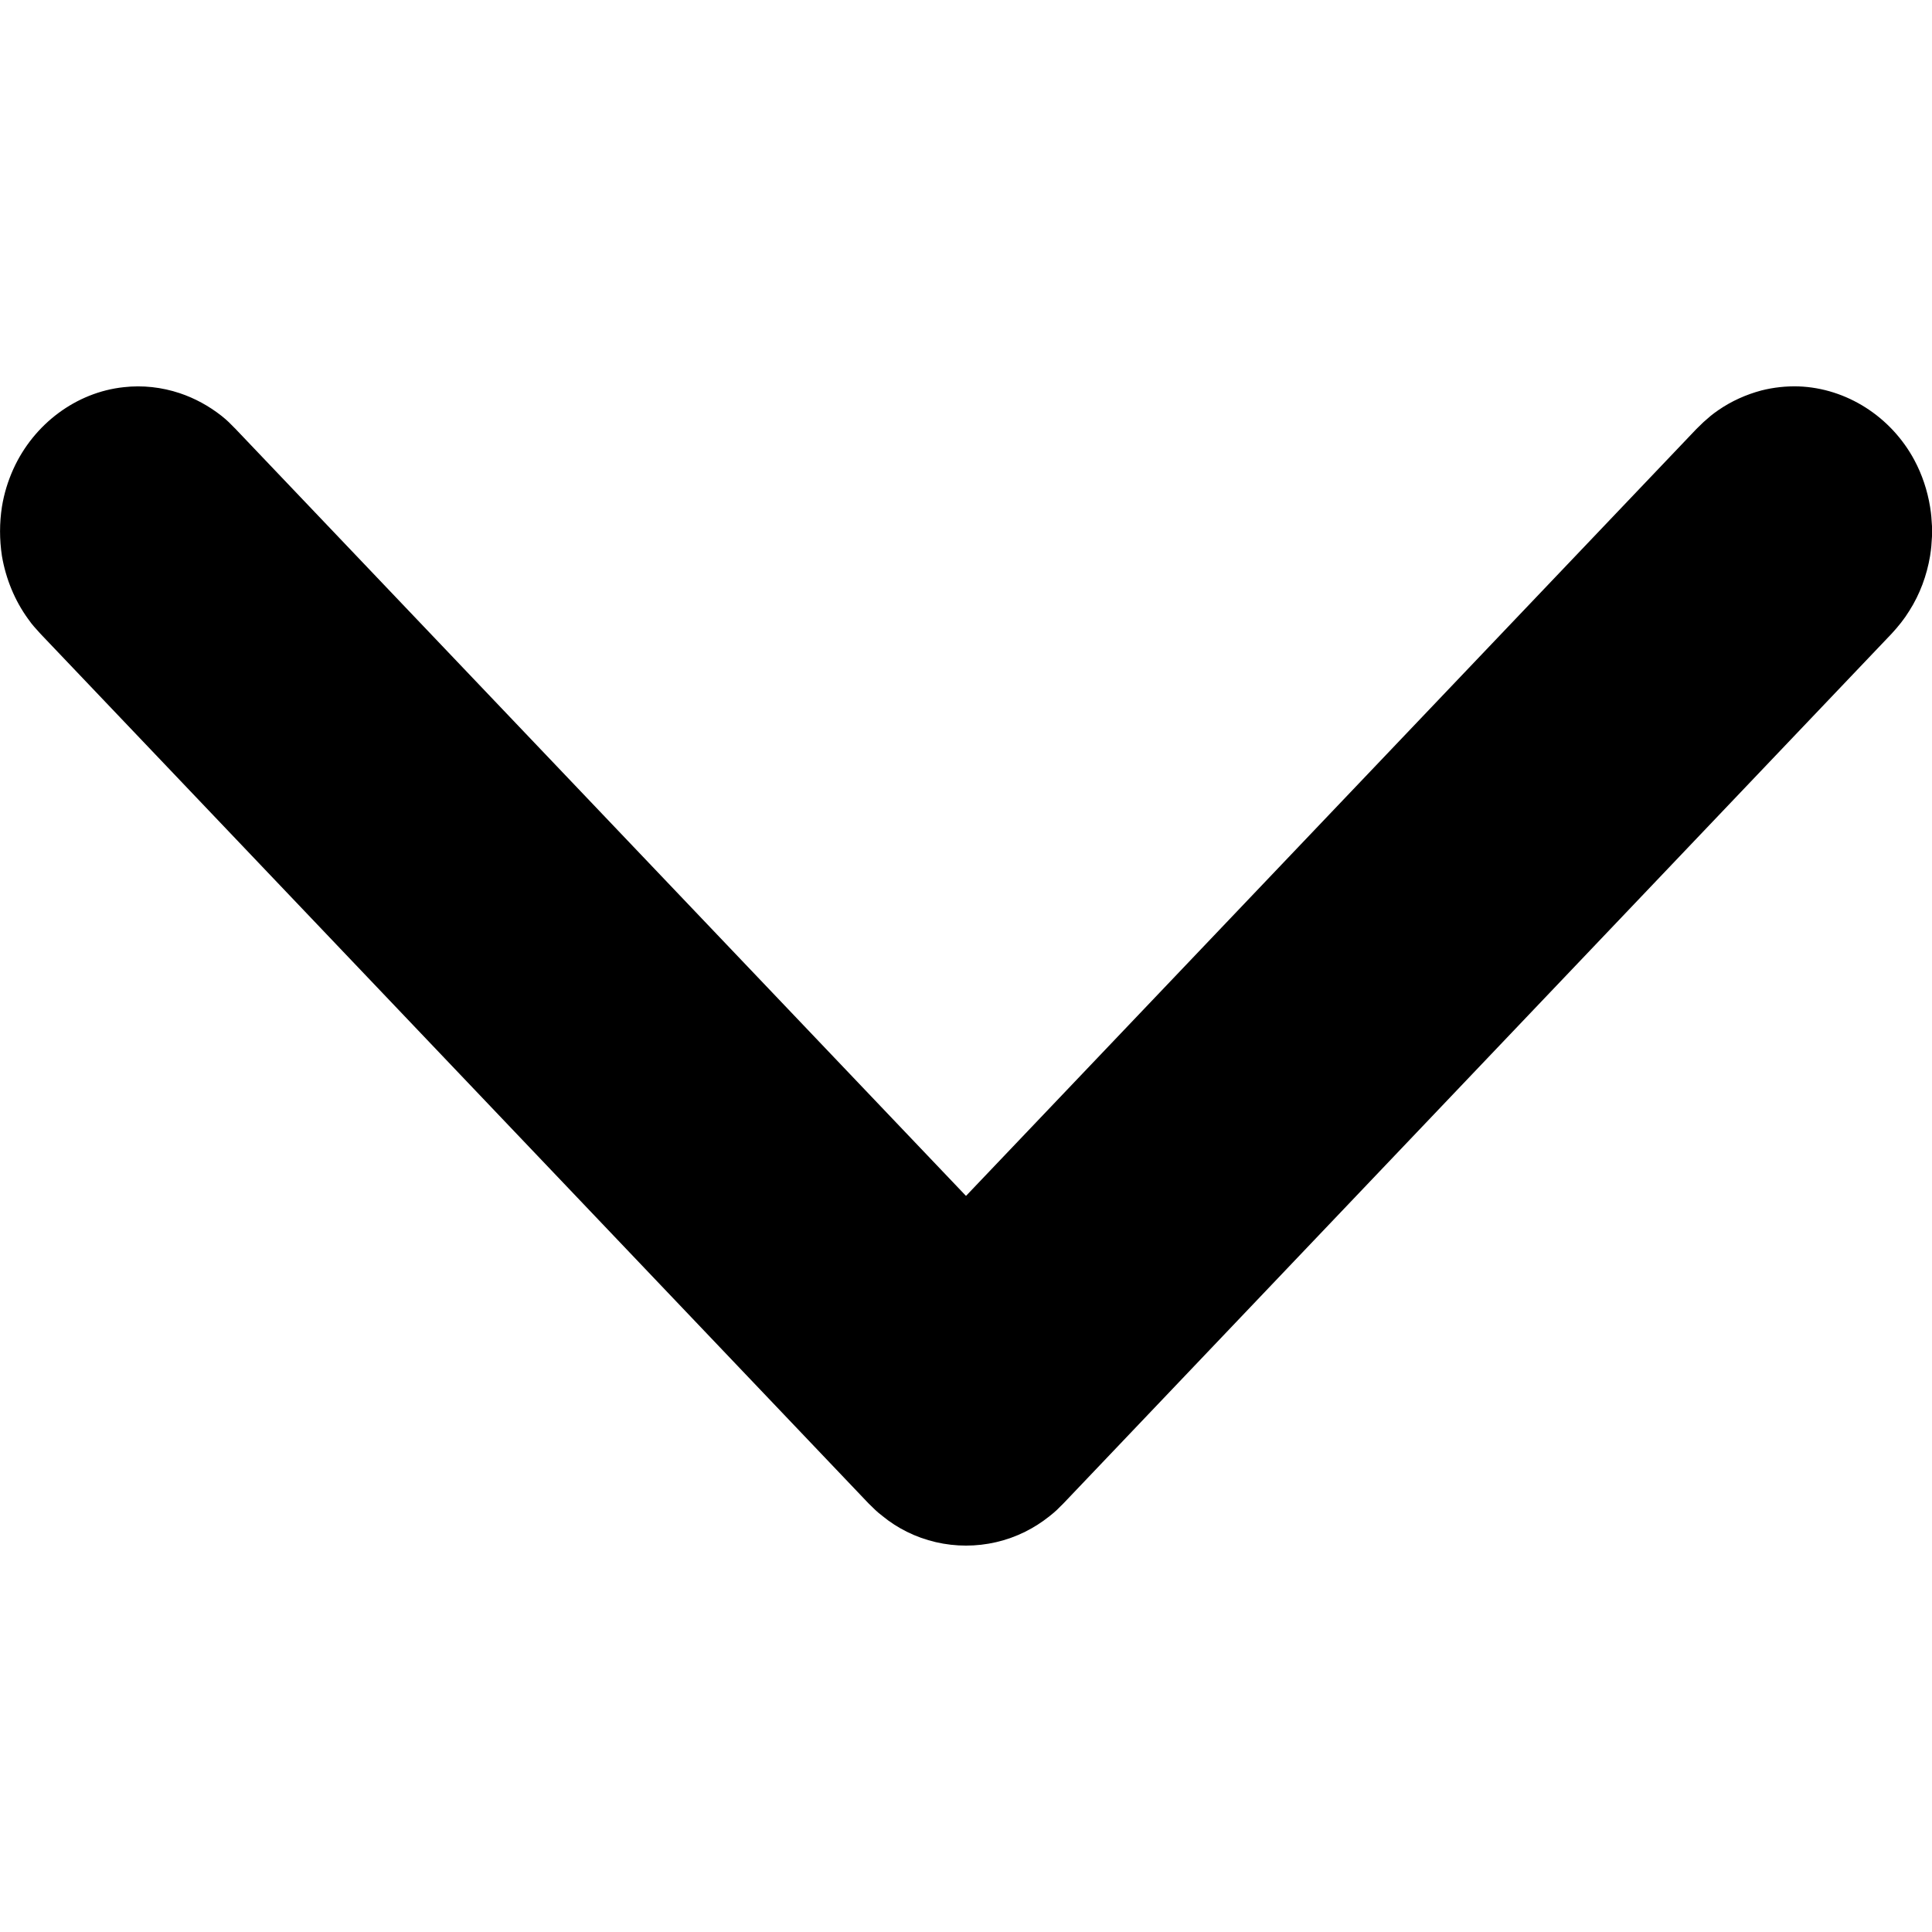 <svg width="10" height="10" viewBox="0 0 10 10" fill="none" xmlns="http://www.w3.org/2000/svg">
<path fill-rule="evenodd" clip-rule="evenodd" d="M10 2.776C9.997 2.821 9.997 2.833 9.99 2.878C9.973 2.979 9.937 3.076 9.883 3.161C9.856 3.205 9.825 3.243 9.791 3.28L5.505 7.781C5.474 7.812 5.466 7.821 5.432 7.848C5.393 7.879 5.351 7.906 5.307 7.928C5.114 8.024 4.886 8.024 4.693 7.928C4.649 7.906 4.607 7.879 4.569 7.848C4.534 7.821 4.527 7.812 4.495 7.781L0.209 3.28C0.18 3.247 0.171 3.24 0.145 3.203C0.076 3.108 0.03 2.995 0.01 2.878C-0.003 2.793 -0.003 2.707 0.01 2.623C0.021 2.555 0.041 2.49 0.069 2.428C0.175 2.194 0.395 2.03 0.641 2.004C0.738 1.993 0.837 2.004 0.93 2.035C1.008 2.061 1.081 2.101 1.146 2.152C1.181 2.18 1.188 2.189 1.219 2.22L5 6.19L8.781 2.22L8.817 2.185C8.85 2.156 8.858 2.148 8.894 2.123C8.962 2.076 9.038 2.042 9.117 2.021C9.18 2.005 9.245 1.998 9.31 2C9.557 2.009 9.788 2.156 9.909 2.382C9.949 2.457 9.976 2.538 9.99 2.623C9.997 2.668 9.997 2.679 10 2.724V2.776Z" fill="currentColor"/>
</svg>
